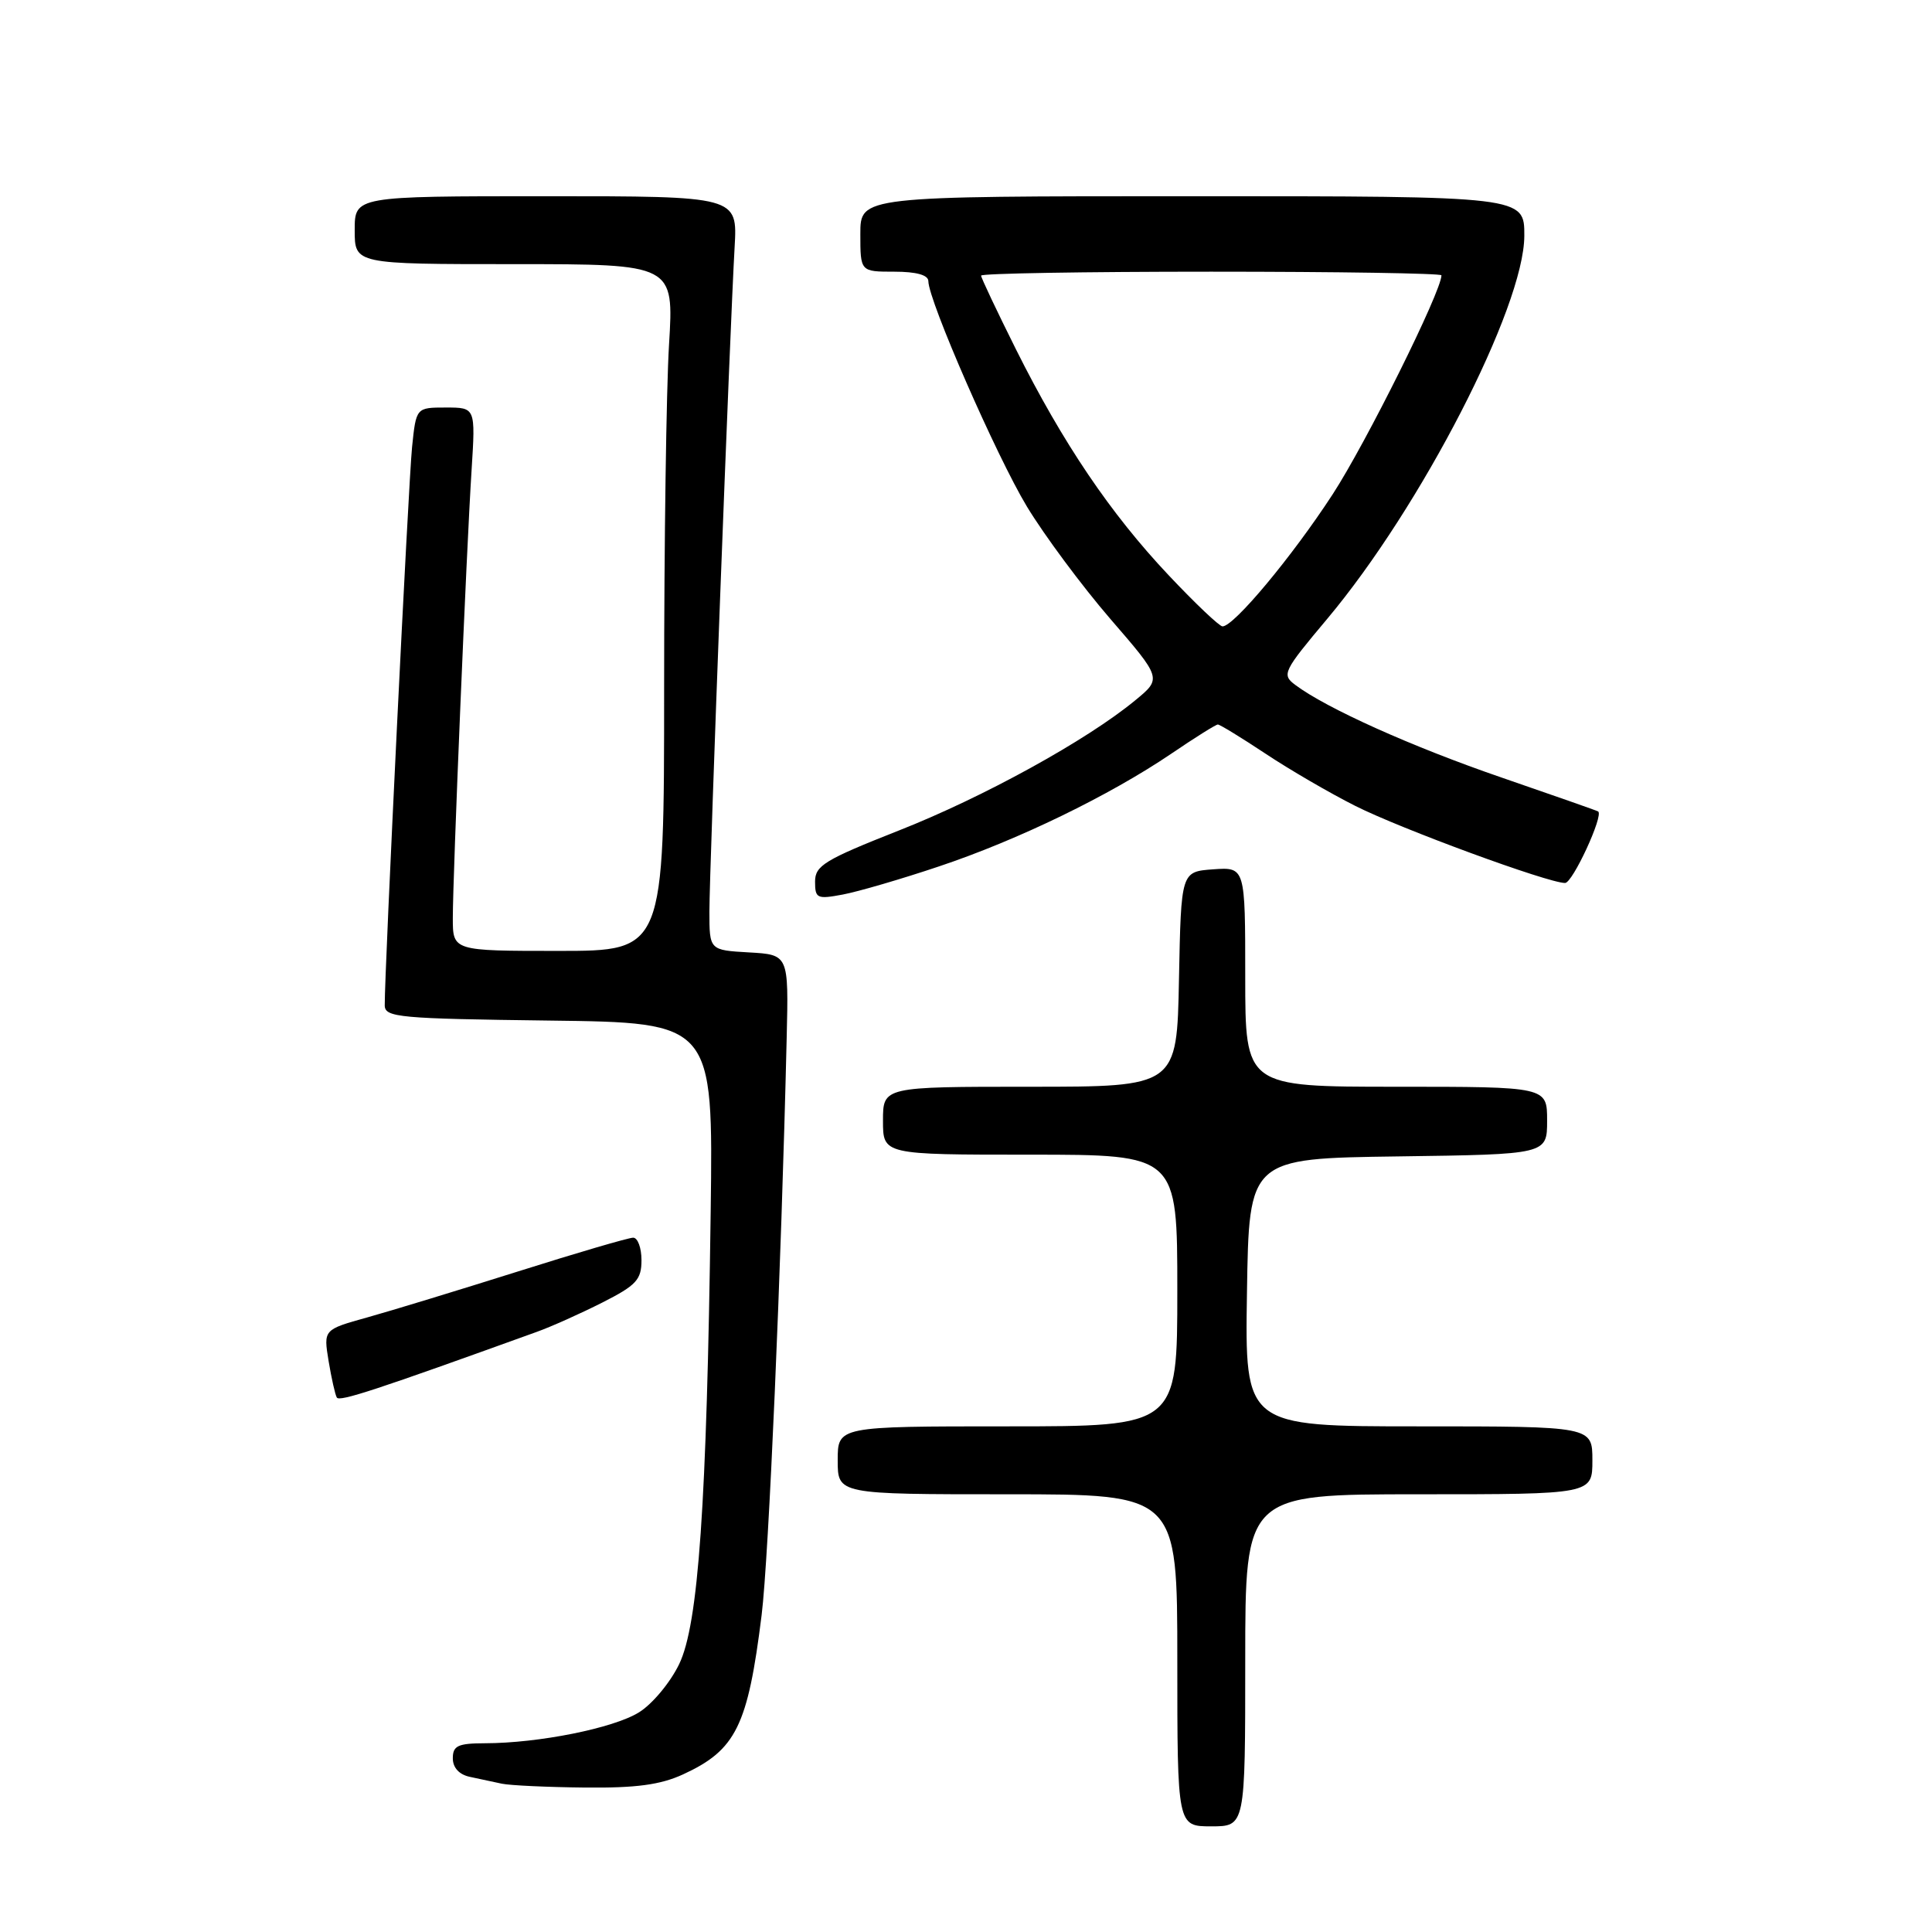 <?xml version="1.0" encoding="UTF-8" standalone="no"?>
<!DOCTYPE svg PUBLIC "-//W3C//DTD SVG 1.1//EN" "http://www.w3.org/Graphics/SVG/1.1/DTD/svg11.dtd" >
<svg xmlns="http://www.w3.org/2000/svg" xmlns:xlink="http://www.w3.org/1999/xlink" version="1.1" viewBox="0 0 256 256">
 <g >
 <path fill="currentColor"
d=" M 165.00 220.00 C 165.00 198.00 165.00 198.00 188.00 198.00 C 211.00 198.00 211.00 198.00 211.00 193.50 C 211.00 189.00 211.00 189.00 187.98 189.00 C 164.95 189.00 164.95 189.00 165.23 171.25 C 165.50 153.50 165.50 153.50 185.25 153.23 C 205.00 152.96 205.00 152.96 205.00 148.48 C 205.00 144.00 205.00 144.00 185.00 144.00 C 165.00 144.00 165.00 144.00 165.00 129.44 C 165.00 114.89 165.00 114.89 160.75 115.19 C 156.50 115.50 156.50 115.50 156.22 129.75 C 155.95 144.00 155.95 144.00 136.47 144.00 C 117.00 144.00 117.00 144.00 117.00 148.50 C 117.00 153.00 117.00 153.00 136.50 153.00 C 156.00 153.00 156.00 153.00 156.00 171.00 C 156.00 189.00 156.00 189.00 133.50 189.00 C 111.00 189.00 111.00 189.00 111.00 193.50 C 111.00 198.00 111.00 198.00 133.50 198.00 C 156.00 198.00 156.00 198.00 156.00 220.00 C 156.00 242.00 156.00 242.00 160.50 242.00 C 165.00 242.00 165.00 242.00 165.00 220.00 Z  M 90.50 235.12 C 97.52 231.89 99.09 228.72 100.92 214.00 C 101.86 206.46 103.51 168.46 104.24 137.50 C 104.50 126.50 104.50 126.50 99.25 126.20 C 94.00 125.90 94.00 125.90 94.00 120.78 C 94.00 115.15 96.72 43.55 97.34 32.75 C 97.73 26.00 97.73 26.00 72.37 26.00 C 47.00 26.00 47.00 26.00 47.00 30.50 C 47.00 35.00 47.00 35.00 68.15 35.00 C 89.30 35.00 89.30 35.00 88.65 45.66 C 88.29 51.52 88.00 71.99 88.00 91.16 C 88.00 126.00 88.00 126.00 74.00 126.00 C 60.00 126.00 60.00 126.00 60.00 121.65 C 60.00 116.06 61.80 73.02 62.49 62.25 C 63.01 54.00 63.01 54.00 59.08 54.00 C 55.14 54.00 55.14 54.00 54.60 59.25 C 54.12 63.91 50.94 128.86 50.98 133.23 C 51.00 134.81 52.91 134.98 72.75 135.23 C 94.50 135.50 94.50 135.50 94.17 160.50 C 93.65 199.40 92.55 215.23 89.99 220.51 C 88.82 222.94 86.42 225.82 84.66 226.90 C 81.27 229.00 71.37 230.98 64.25 230.99 C 60.68 231.00 60.00 231.32 60.00 232.98 C 60.00 234.23 60.84 235.14 62.25 235.44 C 63.49 235.71 65.40 236.11 66.50 236.35 C 67.60 236.58 72.55 236.81 77.50 236.86 C 84.27 236.93 87.49 236.50 90.50 235.12 Z  M 71.07 176.50 C 73.04 175.80 76.97 174.03 79.82 172.59 C 84.32 170.31 85.00 169.57 85.00 166.98 C 85.00 165.34 84.50 164.00 83.90 164.00 C 83.29 164.00 76.43 166.01 68.65 168.47 C 60.87 170.92 51.88 173.67 48.68 174.56 C 42.86 176.18 42.86 176.18 43.54 180.34 C 43.92 182.63 44.41 184.81 44.63 185.18 C 44.98 185.77 49.76 184.20 71.07 176.50 Z  M 124.43 114.80 C 134.90 111.30 147.02 105.41 155.20 99.87 C 158.33 97.74 161.11 96.00 161.37 96.00 C 161.64 96.00 164.48 97.74 167.68 99.86 C 170.88 101.99 176.23 105.10 179.57 106.78 C 185.61 109.83 205.13 117.00 207.38 117.00 C 208.38 117.00 212.53 108.02 211.76 107.52 C 211.62 107.42 205.88 105.41 199.00 103.04 C 187.12 98.96 175.74 93.85 171.61 90.74 C 169.81 89.39 170.03 88.95 175.84 82.03 C 188.31 67.18 201.96 40.67 201.98 31.25 C 202.00 26.00 202.00 26.00 158.00 26.00 C 114.00 26.00 114.00 26.00 114.00 31.00 C 114.00 36.00 114.00 36.00 118.50 36.00 C 121.43 36.00 123.00 36.44 123.01 37.25 C 123.03 39.84 132.04 60.44 136.07 67.12 C 138.39 70.95 143.36 77.64 147.11 81.99 C 153.95 89.90 153.95 89.90 150.42 92.80 C 144.01 98.09 130.30 105.64 119.07 110.06 C 109.27 113.93 108.00 114.70 108.00 116.82 C 108.00 119.05 108.27 119.17 111.68 118.53 C 113.70 118.15 119.44 116.48 124.43 114.80 Z  M 154.84 76.21 C 147.15 68.06 140.83 58.71 134.61 46.27 C 132.08 41.19 130.00 36.81 130.00 36.52 C 130.00 36.23 143.72 36.00 160.50 36.00 C 177.28 36.00 191.00 36.22 191.00 36.48 C 191.00 38.60 180.99 58.74 176.57 65.52 C 171.19 73.78 163.50 83.00 161.99 83.00 C 161.58 83.00 158.36 79.95 154.84 76.21 Z "/>
</g>
</svg>